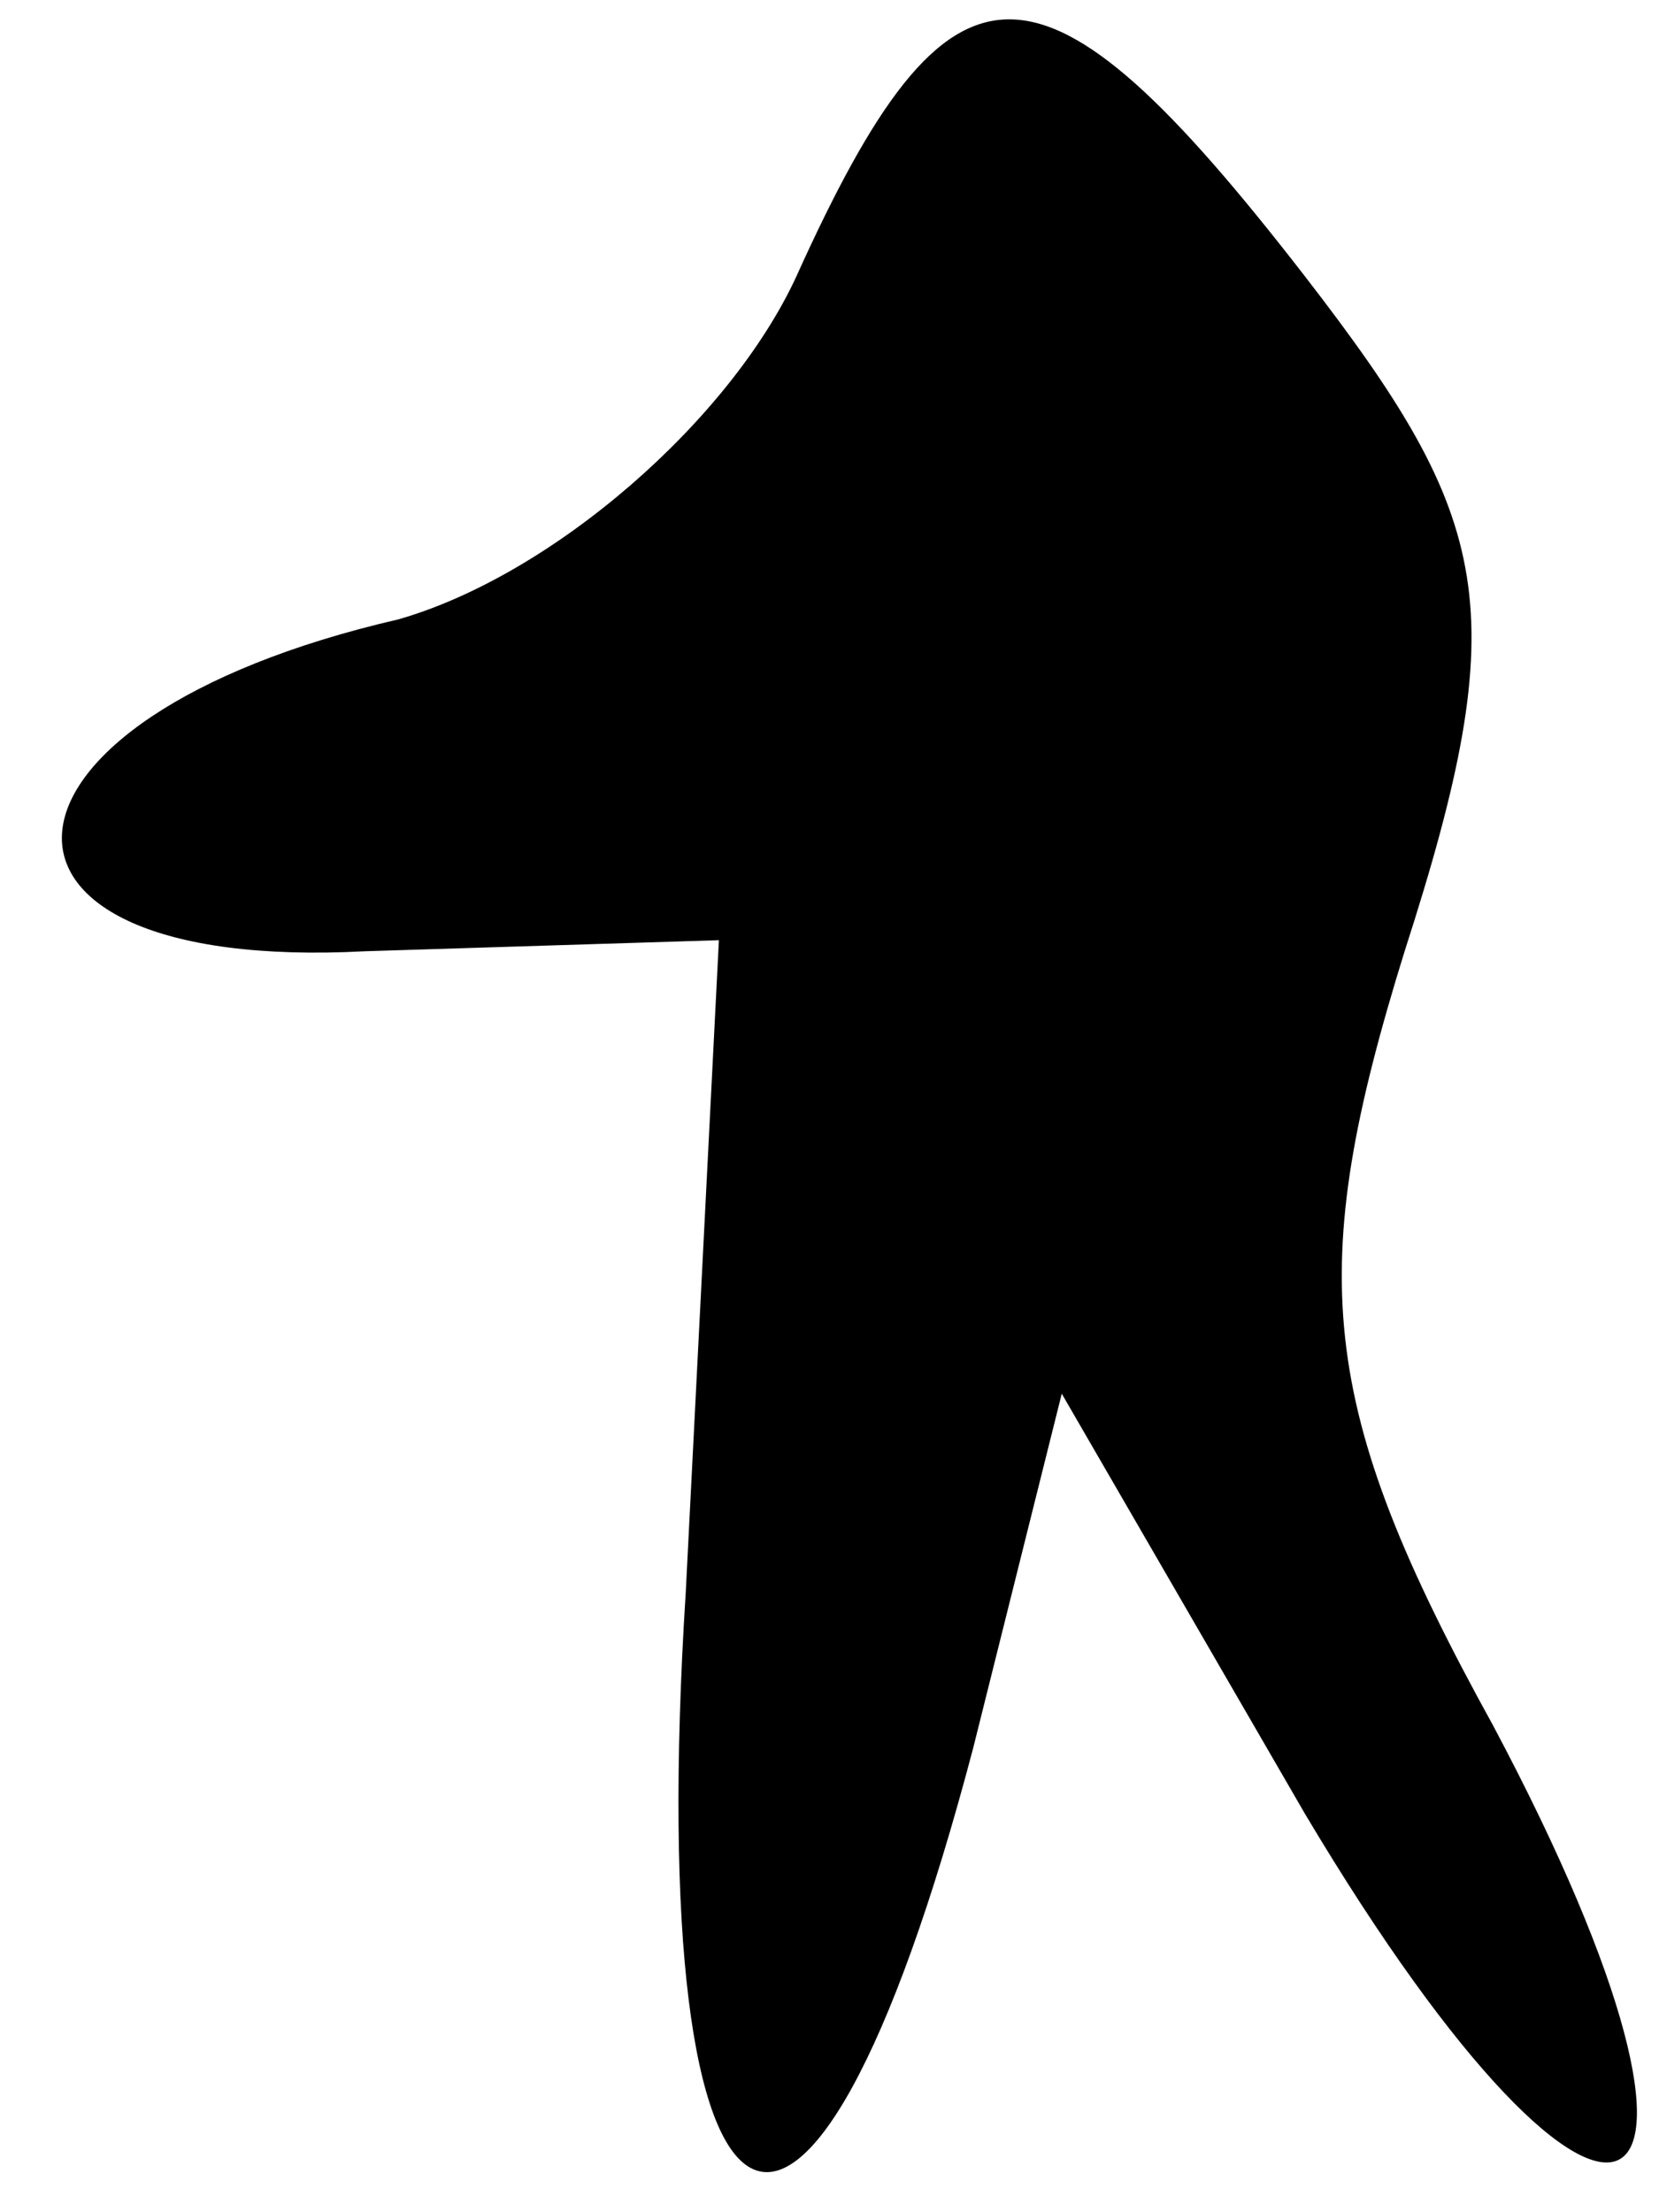 <?xml version="1.0" standalone="no"?>
<!DOCTYPE svg PUBLIC "-//W3C//DTD SVG 20010904//EN"
 "http://www.w3.org/TR/2001/REC-SVG-20010904/DTD/svg10.dtd">
<svg version="1.0" xmlns="http://www.w3.org/2000/svg"
 width="15pt" height="20pt" viewBox="0 0 15 20"
 preserveAspectRatio="xMidYMid meet">
<g transform="translate(0,20) scale(0.1,-0.1)"
fill="#000000" stroke="none">
<path fill="#000000" stroke="none" d="M72 175 c-6 -13 -22 -27 -36 -31 -39
-9 -41 -32 -3 -30 l32 1 -3 -59 c-4 -63 11 -71 26 -14 l8 32 22 -38 c28 -47
42 -39 17 8 -16 29 -17 41 -8 70 10 31 8 39 -9 61 -24 31 -32 31 -46 0z"/>
</g>
</svg>
